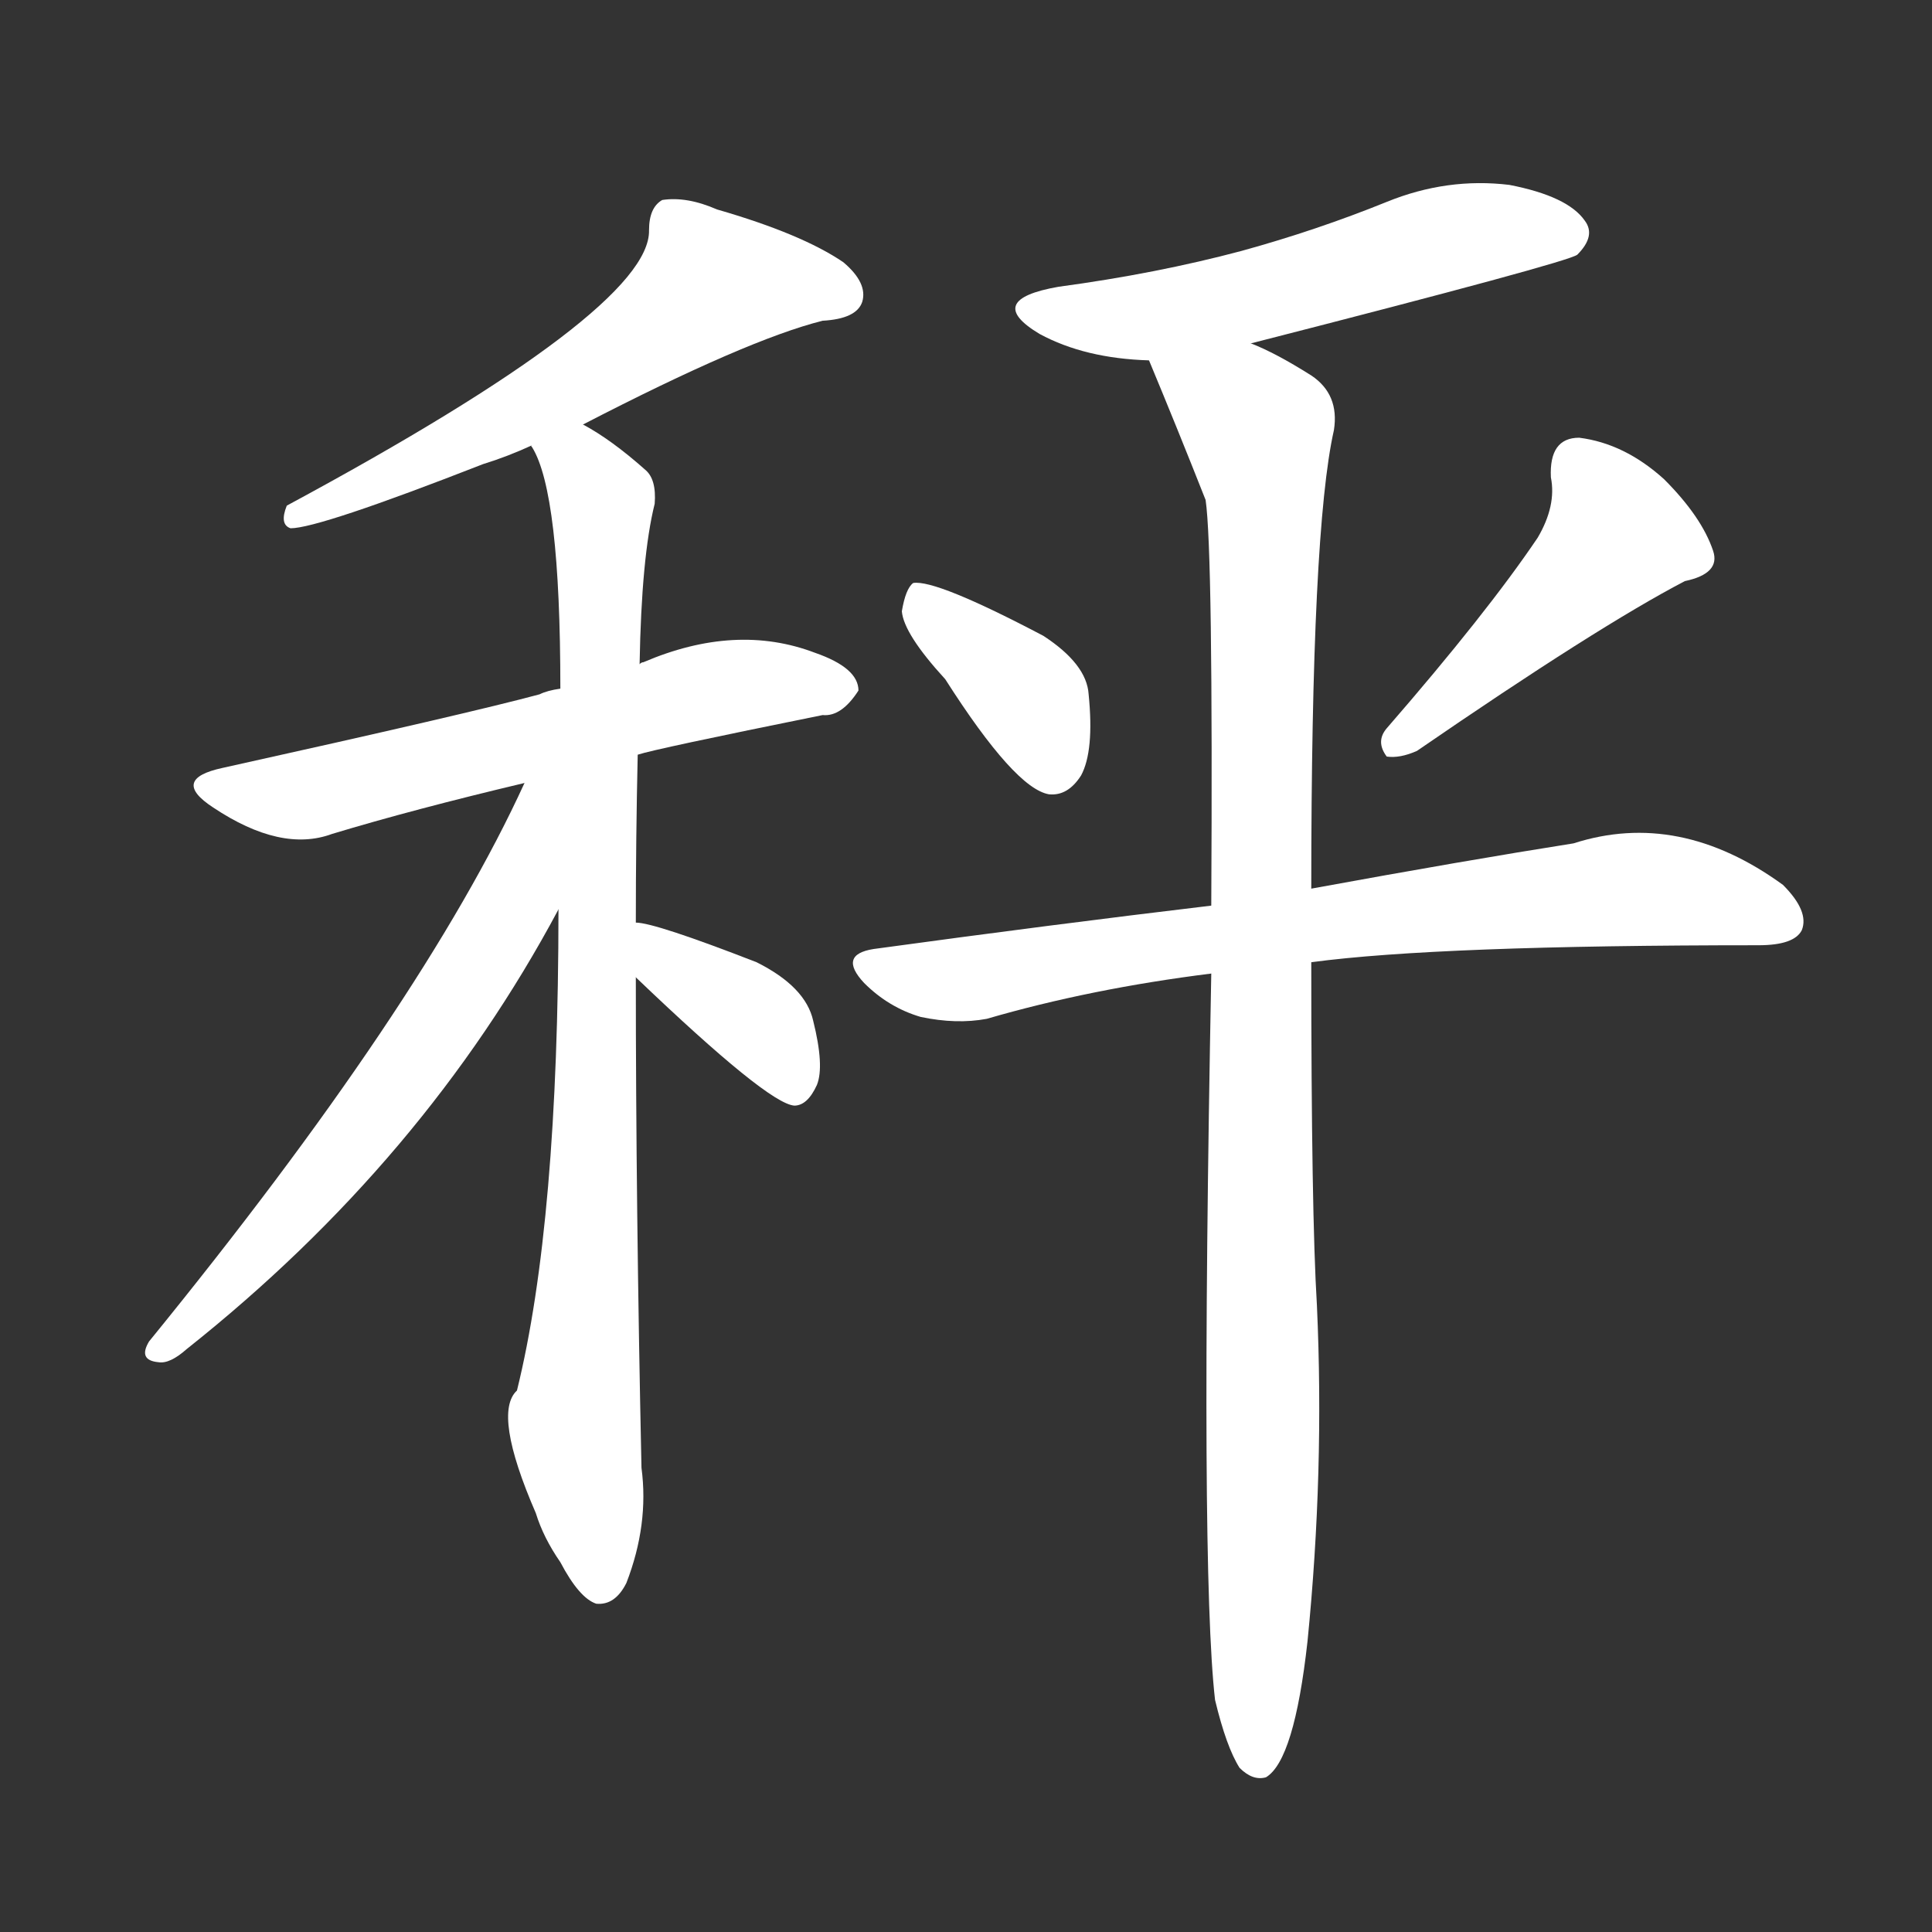 <svg version="1.1" viewBox="0 0 1024 1024" xmlns="http://www.w3.org/2000/svg">
  <rect x="0" y="0" width="1024" height="1024" fill="#333333" stroke="none"/>
  <g transform="scale(1, -1) translate(0, -900)">
    <style type="text/css">
        .stroke1 {fill: #FFFFFF;}
        .stroke2 {fill: #FFFFFF;}
        .stroke3 {fill: #FFFFFF;}
        .stroke4 {fill: #FFFFFF;}
        .stroke5 {fill: #FFFFFF;}
        .stroke6 {fill: #FFFFFF;}
        .stroke7 {fill: #FFFFFF;}
        .stroke8 {fill: #FFFFFF;}
        .stroke9 {fill: #FFFFFF;}
        .stroke10 {fill: #FFFFFF;}
        .stroke11 {fill: #FFFFFF;}
        .stroke12 {fill: #FFFFFF;}
        .stroke13 {fill: #FFFFFF;}
        .stroke14 {fill: #FFFFFF;}
        .stroke15 {fill: #FFFFFF;}
        .stroke16 {fill: #FFFFFF;}
        .stroke17 {fill: #FFFFFF;}
        .stroke18 {fill: #FFFFFF;}
        .stroke19 {fill: #FFFFFF;}
        .stroke20 {fill: #FFFFFF;}
        text {
            font-family: Helvetica;
            font-size: 50px;
            fill: #FFFFFF;}
            paint-order: stroke;
            stroke: #000000;
            stroke-width: 4px;
            stroke-linecap: butt;
            stroke-linejoin: miter;
            font-weight: 800;
        }
    </style>

    <path d="M 309 675 Q 396 720 436 730 Q 454 731 457 740 Q 460 750 447 761 Q 425 776 380 789 Q 364 796 351 794 Q 344 790 344 778 Q 345 736 152 632 Q 148 622 154 620 Q 169 620 256 654 Q 269 658 282 664 L 309 675 Z" class="stroke1"/>
    <path d="M 338 500 Q 347 503 436 521 Q 446 520 455 534 Q 455 546 432 554 Q 390 570 341 549 Q 340 549 339 548 L 297 535 Q 290 534 286 532 Q 249 522 118 493 Q 90 487 113 472 Q 149 448 176 458 Q 219 471 278 485 L 338 500 Z" class="stroke2"/>
    <path d="M 337 411 Q 337 456 338 500 L 339 548 Q 340 605 347 633 Q 348 646 342 651 Q 324 667 309 675 C 284 691 272 692 282 664 Q 281 664 282 663 Q 297 639 297 535 L 296 418 Q 296 252 274 163 Q 261 151 284 98 Q 288 85 297 72 Q 307 53 316 50 Q 326 49 332 61 Q 344 92 340 122 Q 337 261 337 382 L 337 411 Z" class="stroke3"/>
    <path d="M 278 485 Q 224 367 79 189 Q 73 179 84 178 Q 90 177 99 185 Q 225 285 296 418 C 344 506 291 512 278 485 Z" class="stroke4"/>
    <path d="M 337 382 Q 407 315 421 314 Q 428 314 433 325 Q 437 335 431 359 Q 427 377 401 390 Q 347 411 337 411 C 307 415 315 403 337 382 Z" class="stroke5"/>
    <path d="M 663 718 Q 831 761 836 765 Q 846 775 840 783 Q 831 796 800 802 Q 767 806 735 793 Q 698 778 658 767 Q 613 755 561 748 Q 521 741 551 723 Q 575 710 609 709 L 663 718 Z" class="stroke6"/>
    <path d="M 501 540 Q 538 482 556 479 Q 566 478 573 489 Q 580 502 577 532 Q 576 548 553 563 Q 496 593 484 591 Q 480 588 478 576 Q 479 564 501 540 Z" class="stroke7"/>
    <path d="M 815 615 Q 788 575 735 514 Q 729 507 735 499 Q 742 498 751 502 Q 847 568 893 592 Q 912 596 908 608 Q 902 626 882 646 Q 861 665 837 668 Q 821 668 822 647 Q 825 632 815 615 Z" class="stroke8"/>
    <path d="M 695 390 Q 762 399 932 399 Q 951 399 955 407 Q 959 417 945 431 Q 890 471 834 453 Q 777 444 695 429 L 642 420 Q 558 410 463 397 Q 444 394 458 379 Q 471 366 488 361 Q 507 357 523 360 Q 578 376 642 384 L 695 390 Z" class="stroke9"/>
    <path d="M 644 -1 Q 650 -26 657 -37 Q 664 -44 671 -42 Q 686 -33 693 30 Q 702 120 698 208 Q 695 257 695 390 L 695 429 Q 695 619 707 672 Q 710 691 695 701 Q 676 713 663 718 C 636 731 598 737 609 709 Q 624 673 639 635 Q 643 608 642 420 L 642 384 Q 636 69 644 -1 Z" class="stroke10"/>
</g></svg>